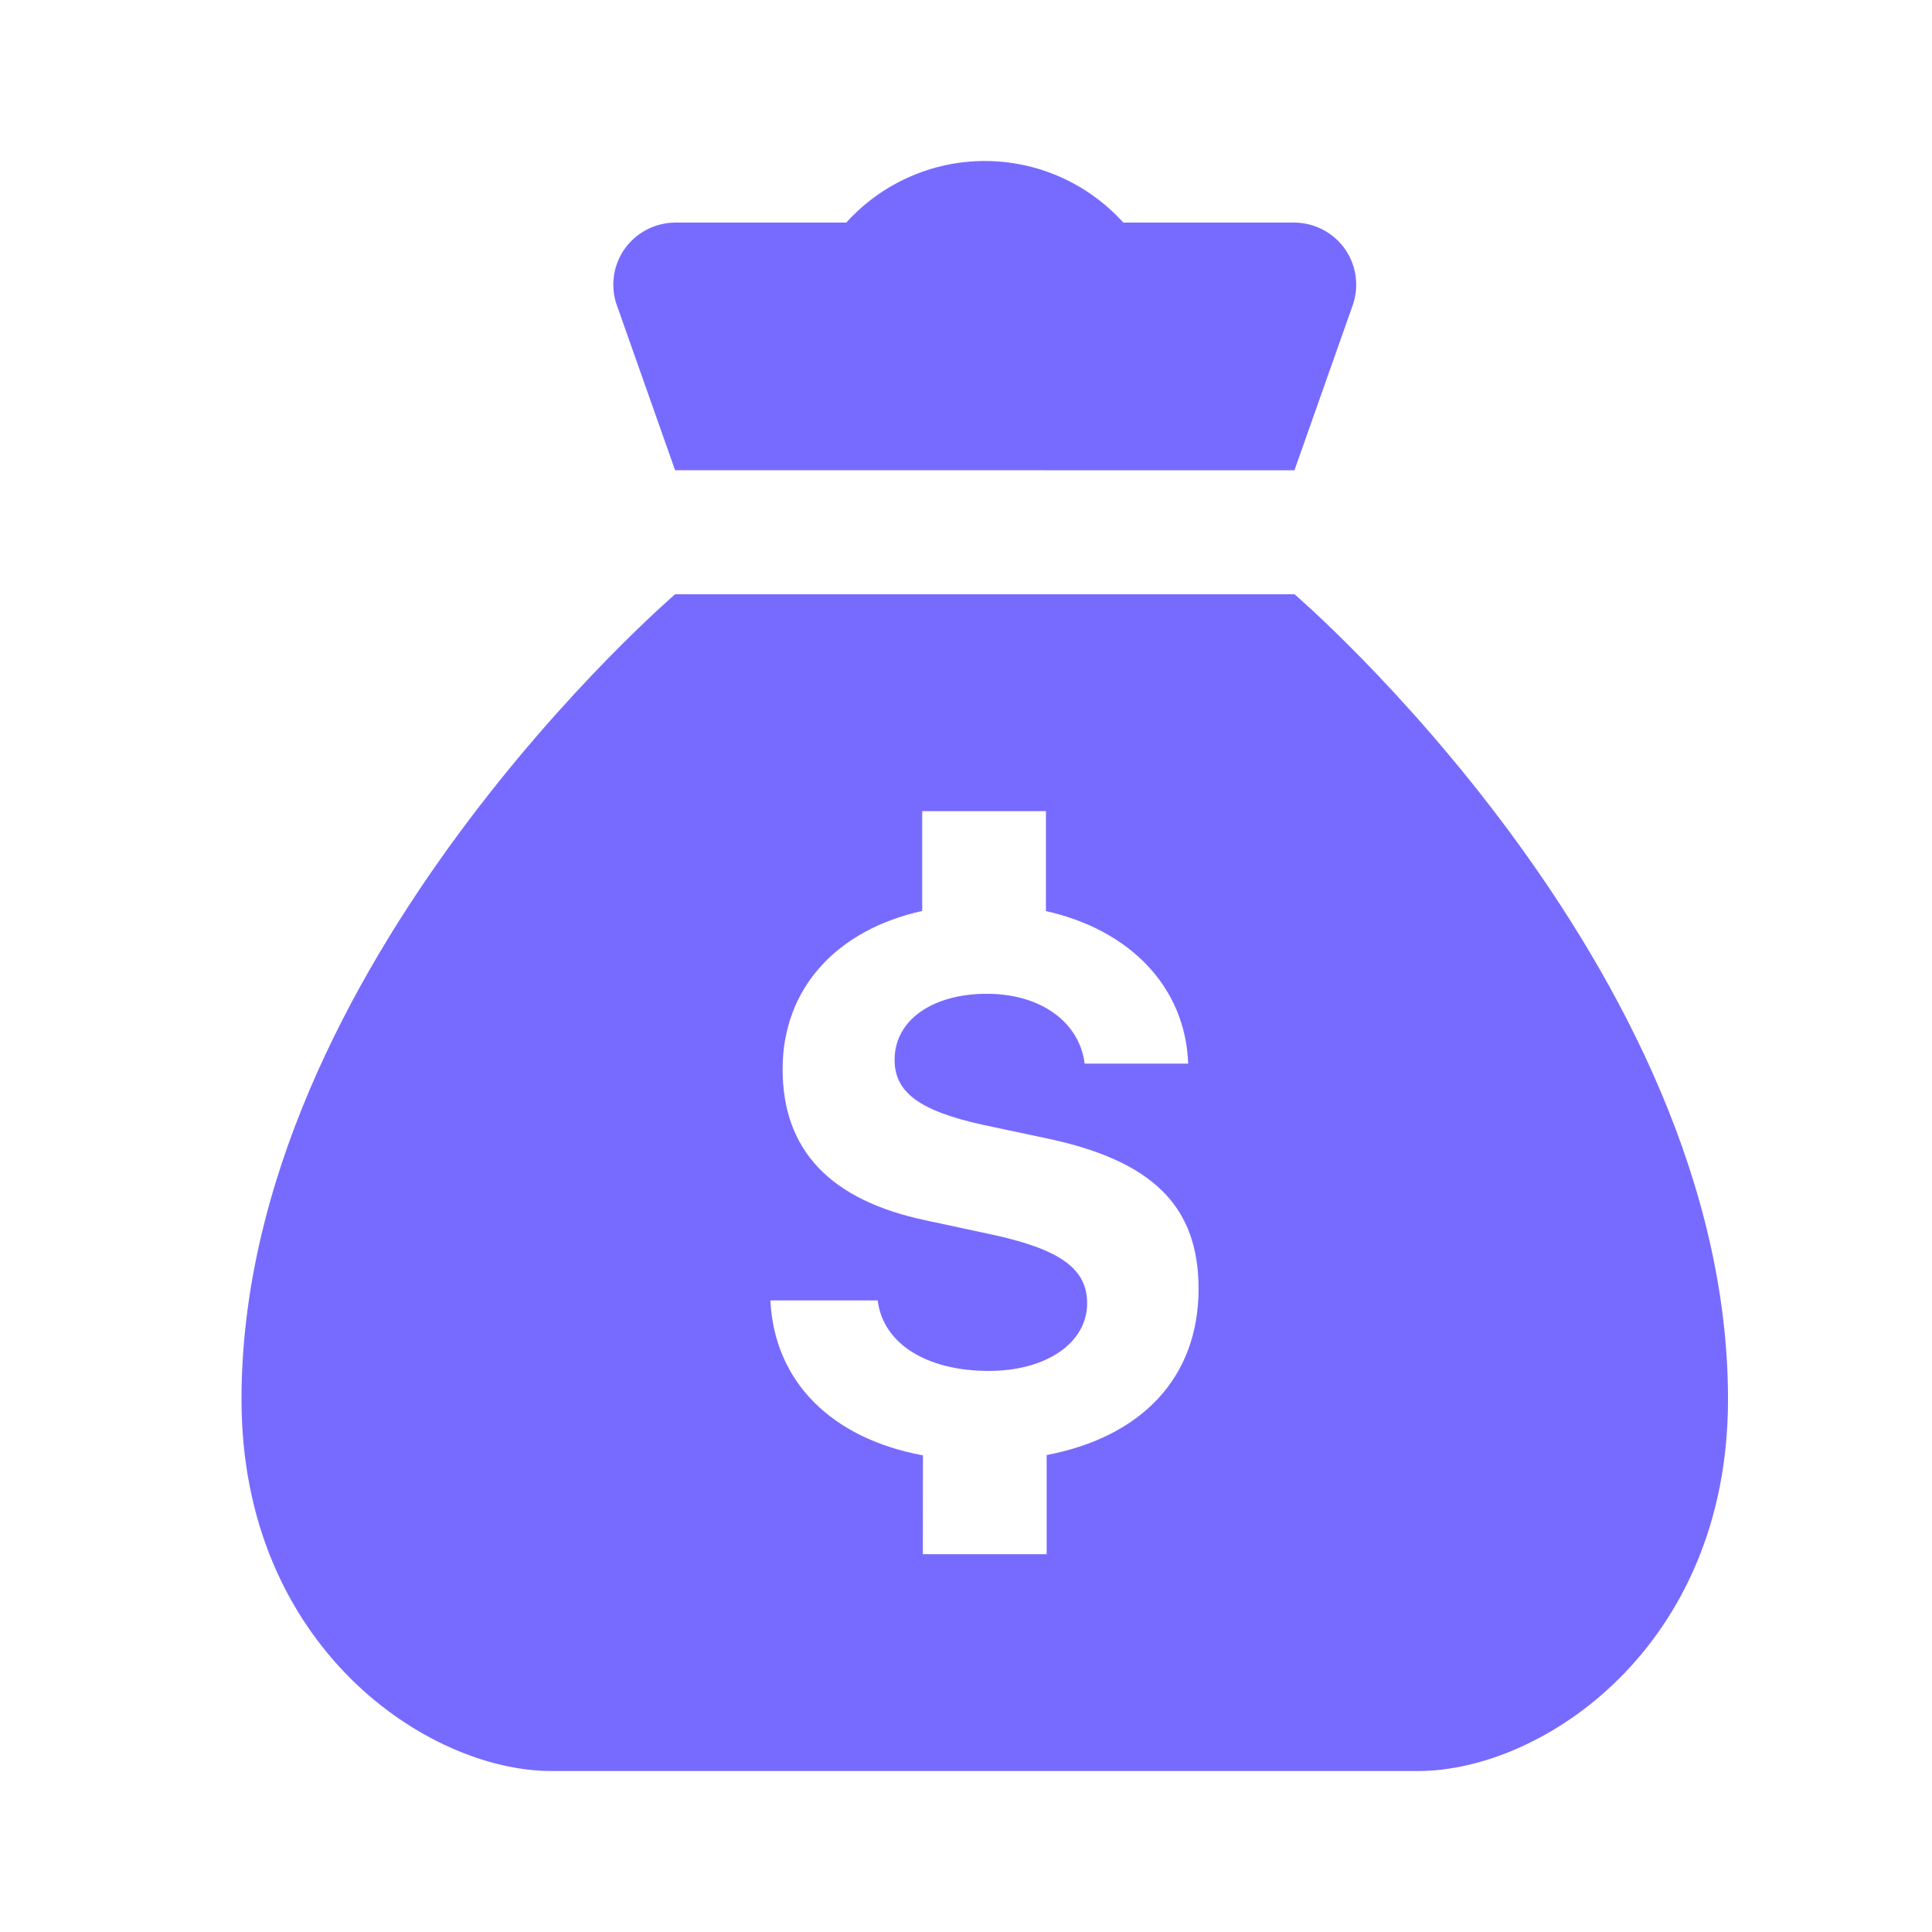 <svg width="24" height="24" viewBox="0 0 24 24" fill="none" xmlns="http://www.w3.org/2000/svg">
<path d="M16.08 7.382H8.387C8.387 7.382 3 11.998 3 17.384C3 20.46 5.316 22 6.847 22H17.619C19.157 22 21.466 20.461 21.466 17.384C21.467 11.998 16.081 7.382 16.081 7.382H16.08ZM13.002 18.075V19.307H11.464L11.465 18.079C10.333 17.869 9.62 17.169 9.57 16.154H10.903C10.968 16.687 11.505 17.03 12.282 17.03C12.998 17.03 13.505 16.683 13.505 16.188C13.505 15.767 13.177 15.527 12.368 15.346L11.511 15.162C10.311 14.912 9.722 14.287 9.722 13.282C9.722 12.278 10.391 11.553 11.456 11.316V10.076H12.993V11.318C14.034 11.55 14.726 12.259 14.76 13.213H13.474C13.409 12.693 12.924 12.345 12.259 12.345C11.594 12.345 11.113 12.665 11.113 13.166C11.113 13.573 11.427 13.798 12.2 13.971L12.993 14.139C14.318 14.417 14.889 14.982 14.889 16.011C14.889 17.113 14.181 17.85 13.002 18.075L13.002 18.075Z" fill="#776BFF"/>
<path d="M16.08 2.765H13.954C13.515 2.278 12.889 2 12.233 2C11.578 2 10.952 2.278 10.513 2.765H8.386C8.132 2.767 7.895 2.893 7.751 3.104C7.609 3.314 7.579 3.582 7.672 3.818L8.386 5.841L16.08 5.842L16.794 3.819V3.818C16.887 3.582 16.857 3.314 16.715 3.104C16.572 2.893 16.334 2.767 16.08 2.765L16.08 2.765Z" fill="#776BFF"/>
</svg>
